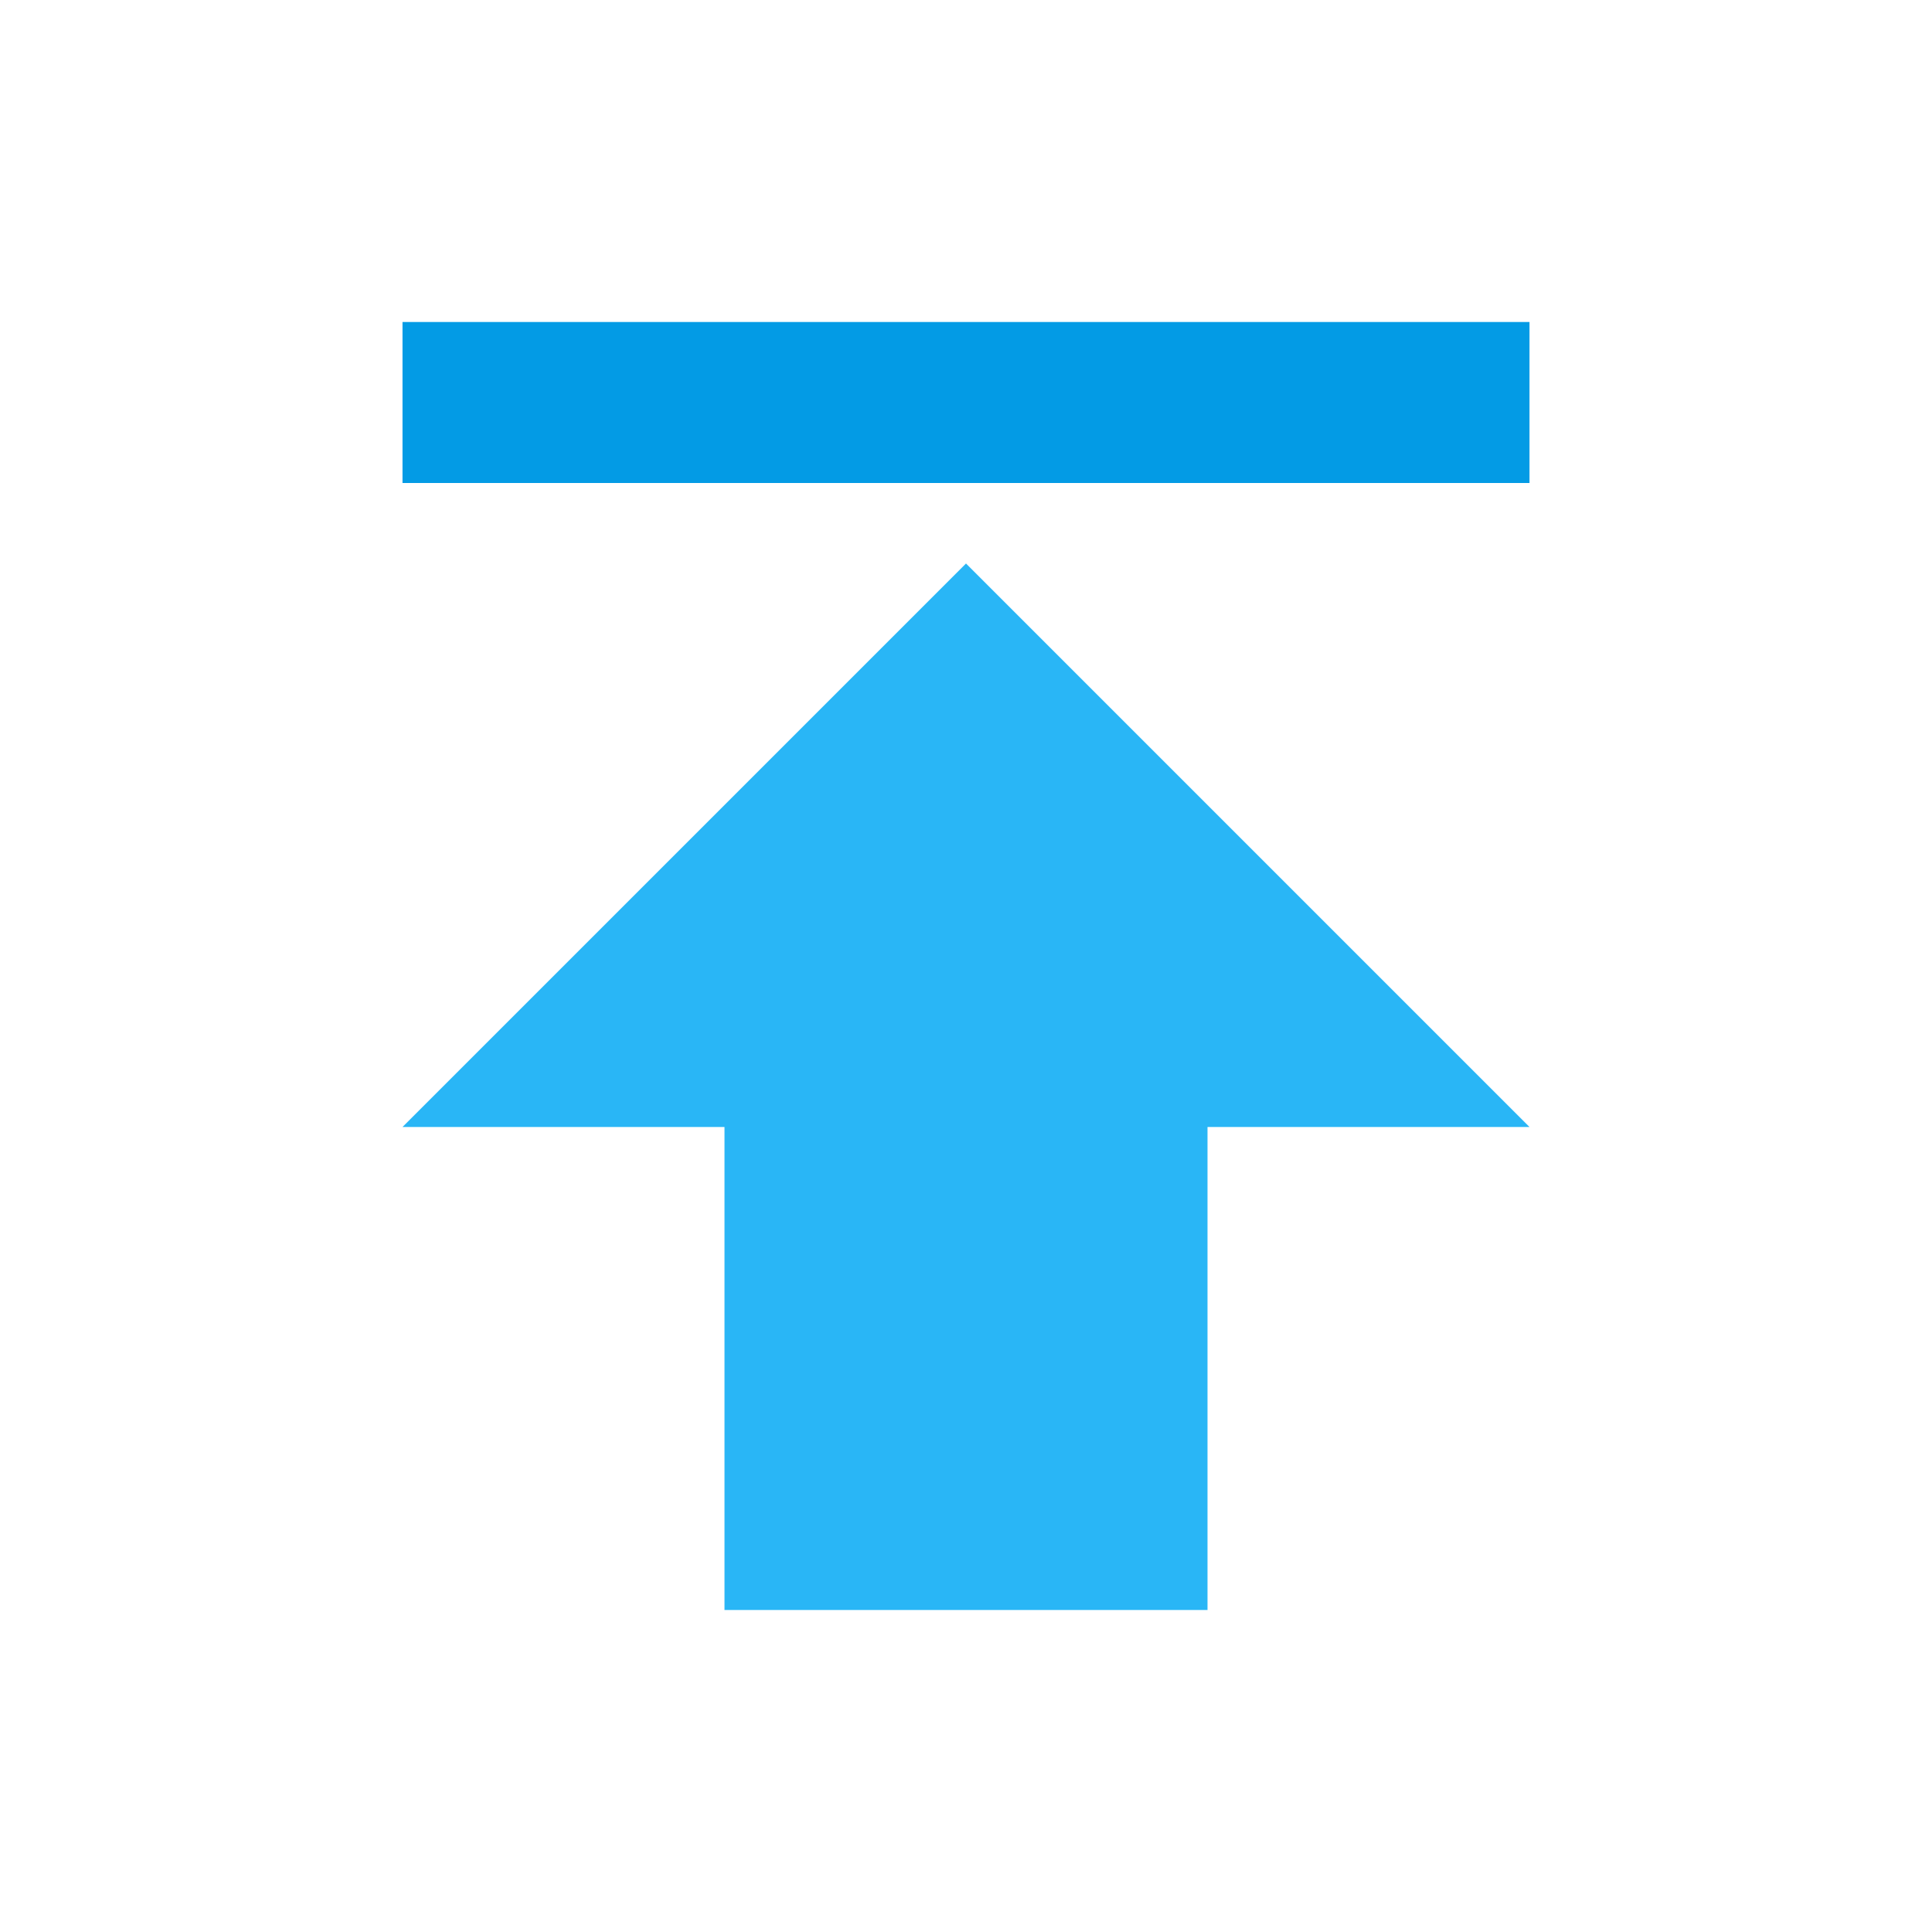 <svg version="1.1" xmlns="http://www.w3.org/2000/svg" viewBox="0 0 24 24" enable-background="new 0 0 24 24"><rect x="5" y="4" fill="#039BE5" width="14" height="2"/><polygon fill="#29B6F6" points="5,14 9,14 9,20 15,20 15,14 19,14 12,7 "/></svg>